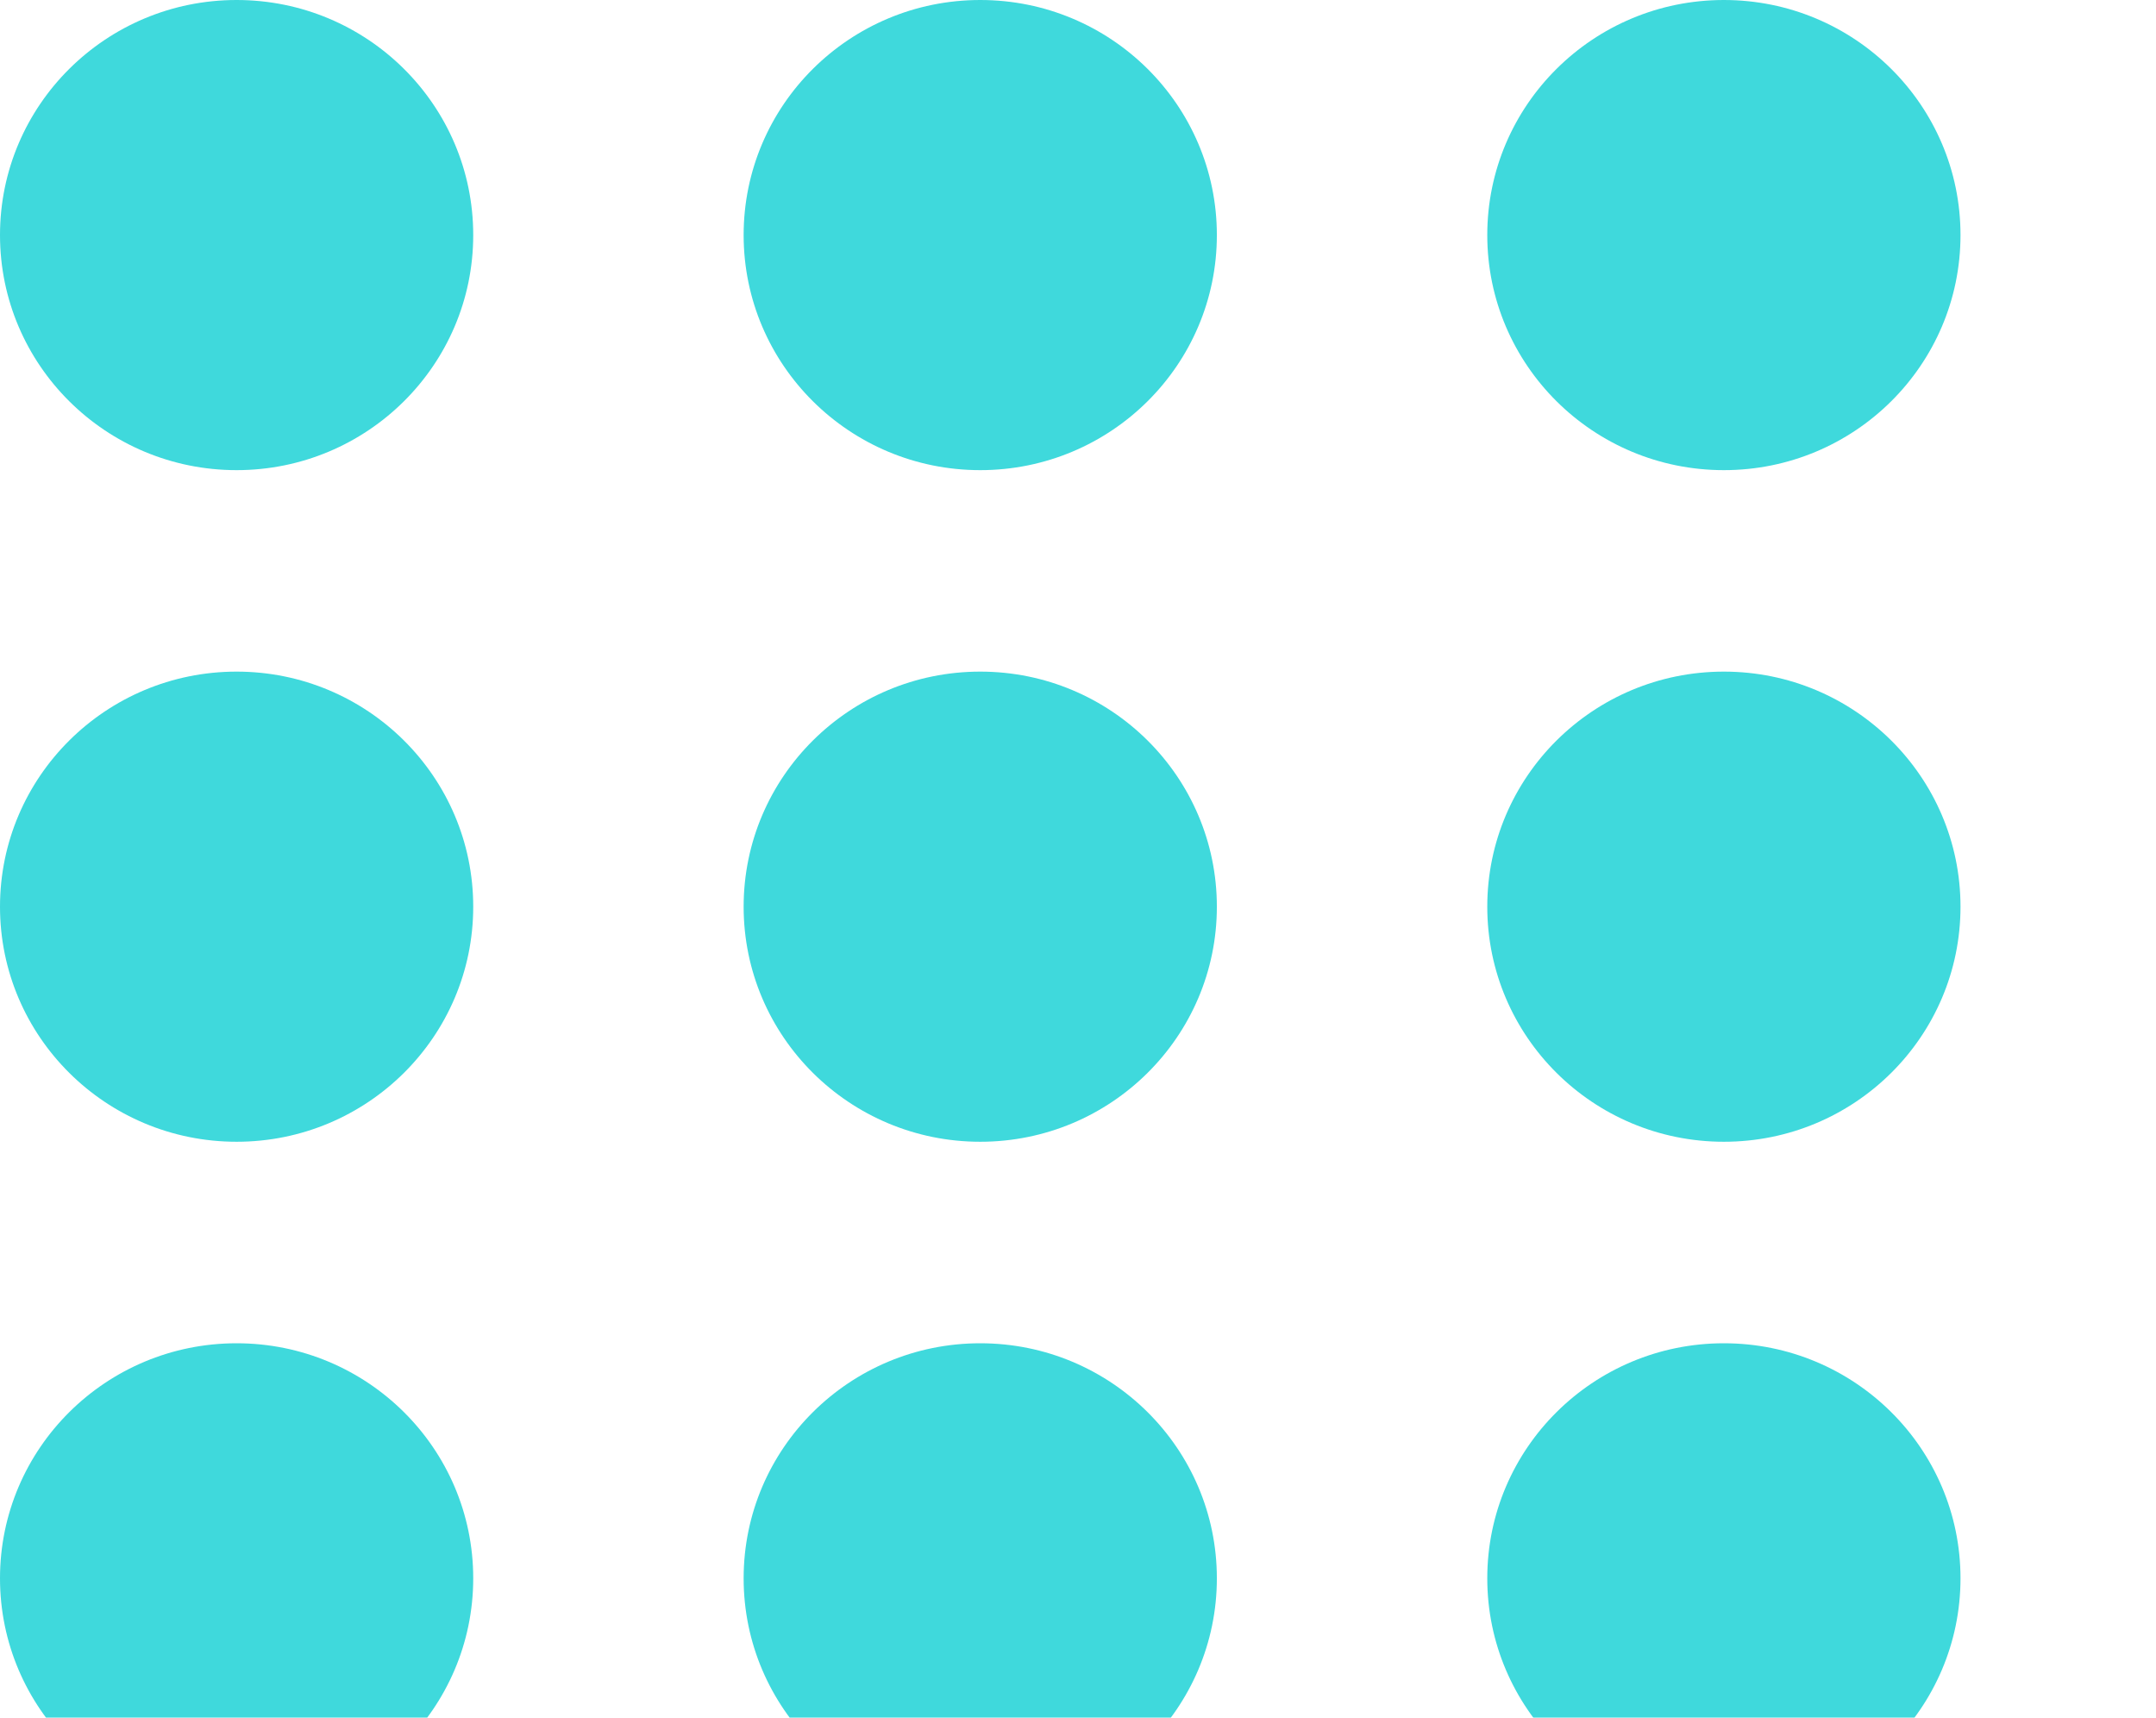 <svg width="59" height="47" viewBox="0 0 59 47" fill="none" xmlns="http://www.w3.org/2000/svg">
<path d="M12.95 6.432C12.95 9.985 10.051 12.865 6.475 12.865C2.899 12.865 0 9.985 0 6.432C0 2.88 2.899 0 6.475 0C10.051 0 12.95 2.88 12.95 6.432Z" fill="#3FD9DC"/>
<path d="M12.95 24.811C12.95 28.363 10.051 31.243 6.475 31.243C2.899 31.243 0 28.363 0 24.811C0 21.258 2.899 18.378 6.475 18.378C10.051 18.378 12.95 21.258 12.95 24.811Z" fill="#3FD9DC"/>
<path d="M33.3 24.811C33.3 28.363 30.401 31.243 26.825 31.243C23.249 31.243 20.35 28.363 20.35 24.811C20.35 21.258 23.249 18.378 26.825 18.378C30.401 18.378 33.3 21.258 33.3 24.811Z" fill="#3FD9DC"/>
<path d="M53.65 24.811C53.65 28.363 50.751 31.243 47.175 31.243C43.599 31.243 40.7 28.363 40.7 24.811C40.7 21.258 43.599 18.378 47.175 18.378C50.751 18.378 53.65 21.258 53.65 24.811Z" fill="#3FD9DC"/>
<path d="M74 24.811C74 28.363 71.101 31.243 67.525 31.243C63.949 31.243 61.05 28.363 61.05 24.811C61.05 21.258 63.949 18.378 67.525 18.378C71.101 18.378 74 21.258 74 24.811Z" fill="#3FD9DC"/>
<path d="M12.95 43.189C12.95 46.742 10.051 49.622 6.475 49.622C2.899 49.622 0 46.742 0 43.189C0 39.637 2.899 36.757 6.475 36.757C10.051 36.757 12.95 39.637 12.95 43.189Z" fill="#3FD9DC"/>
<path d="M33.3 43.189C33.3 46.742 30.401 49.622 26.825 49.622C23.249 49.622 20.35 46.742 20.35 43.189C20.35 39.637 23.249 36.757 26.825 36.757C30.401 36.757 33.3 39.637 33.3 43.189Z" fill="#3FD9DC"/>
<path d="M53.65 43.189C53.65 46.742 50.751 49.622 47.175 49.622C43.599 49.622 40.7 46.742 40.7 43.189C40.7 39.637 43.599 36.757 47.175 36.757C50.751 36.757 53.65 39.637 53.65 43.189Z" fill="#3FD9DC"/>
<path d="M74 43.189C74 46.742 71.101 49.622 67.525 49.622C63.949 49.622 61.05 46.742 61.05 43.189C61.05 39.637 63.949 36.757 67.525 36.757C71.101 36.757 74 39.637 74 43.189Z" fill="#3FD9DC"/>
<path d="M12.95 61.568C12.95 65.12 10.051 68 6.475 68C2.899 68 0 65.12 0 61.568C0 58.015 2.899 55.135 6.475 55.135C10.051 55.135 12.95 58.015 12.95 61.568Z" fill="#3FD9DC"/>
<path d="M33.3 61.568C33.3 65.12 30.401 68 26.825 68C23.249 68 20.35 65.12 20.35 61.568C20.35 58.015 23.249 55.135 26.825 55.135C30.401 55.135 33.3 58.015 33.3 61.568Z" fill="#3FD9DC"/>
<path d="M53.65 61.568C53.65 65.12 50.751 68 47.175 68C43.599 68 40.7 65.12 40.7 61.568C40.7 58.015 43.599 55.135 47.175 55.135C50.751 55.135 53.65 58.015 53.65 61.568Z" fill="#3FD9DC"/>
<path d="M74 61.568C74 65.12 71.101 68 67.525 68C63.949 68 61.05 65.12 61.05 61.568C61.05 58.015 63.949 55.135 67.525 55.135C71.101 55.135 74 58.015 74 61.568Z" fill="#3FD9DC"/>
<path d="M33.3 6.432C33.3 9.985 30.401 12.865 26.825 12.865C23.249 12.865 20.35 9.985 20.35 6.432C20.35 2.88 23.249 0 26.825 0C30.401 0 33.3 2.88 33.3 6.432Z" fill="#3FD9DC"/>
<path d="M53.65 6.432C53.65 9.985 50.751 12.865 47.175 12.865C43.599 12.865 40.7 9.985 40.7 6.432C40.7 2.88 43.599 0 47.175 0C50.751 0 53.65 2.88 53.65 6.432Z" fill="#3FD9DC"/>
<path d="M74 6.432C74 9.985 71.101 12.865 67.525 12.865C63.949 12.865 61.05 9.985 61.05 6.432C61.05 2.88 63.949 0 67.525 0C71.101 0 74 2.88 74 6.432Z" fill="#3FD9DC"/>
</svg>
